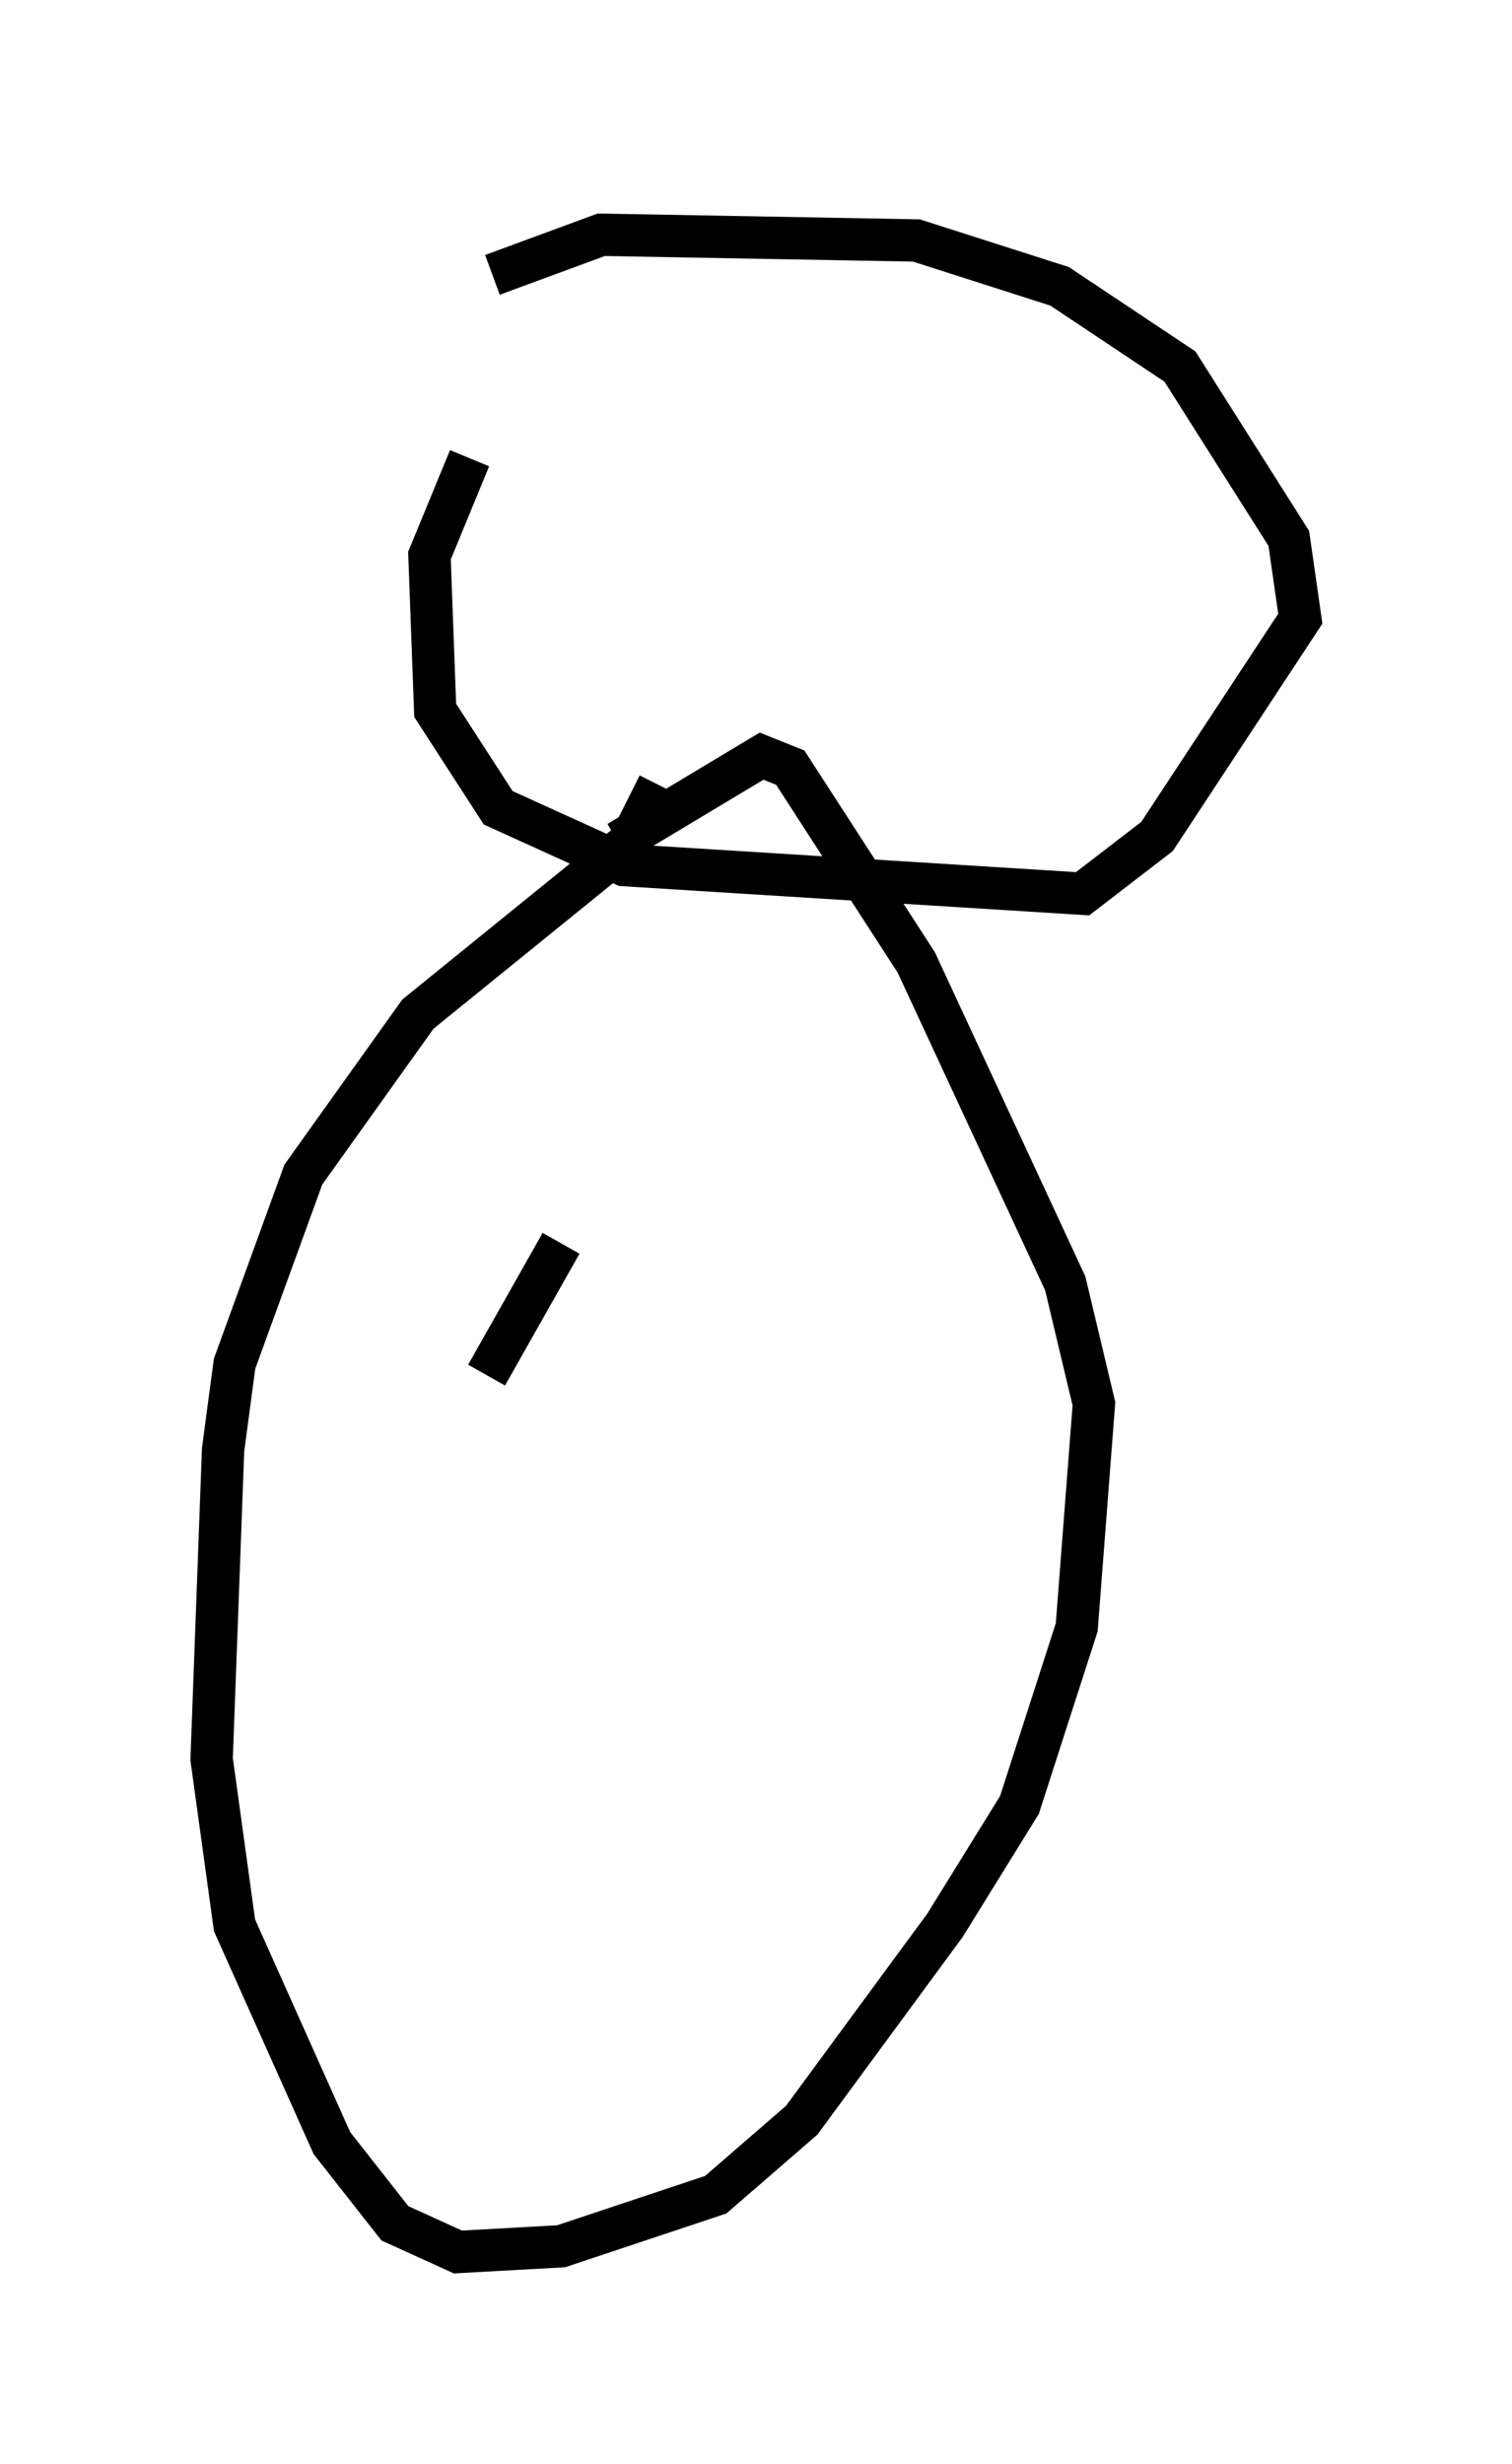 <?xml version="1.0" encoding="utf-8" ?>
<svg baseProfile="full" height="58.173" version="1.1" width="35.71" xmlns="http://www.w3.org/2000/svg" xmlns:ev="http://www.w3.org/2001/xml-events" xmlns:xlink="http://www.w3.org/1999/xlink"><defs /><rect fill="white" height="58.173" width="35.71" x="0" y="0" /><path d="M18.126, 5 m-7.036, 5.819 l-0.947, 2.3 0.135, 3.654 l1.488, 2.3 2.977, 1.353 l10.825, 0.677 1.759, -1.353 l3.383, -5.142 -0.271, -1.894 l-2.571, -4.059 -2.842, -1.894 l-3.383, -1.083 -7.442, -0.135 l-2.571, 0.947 m3.924, 12.043 l-0.677, 1.353 -5.007, 4.059 l-2.706, 3.789 -1.624, 4.465 l-0.271, 2.03 -0.271, 7.307 l0.541, 3.924 2.3, 5.142 l1.488, 1.894 1.488, 0.677 l2.436, -0.135 3.654, -1.218 l2.03, -1.759 3.383, -4.601 l1.759, -2.842 1.353, -4.195 l0.406, -5.277 -0.677, -2.842 l-3.518, -7.578 -2.977, -4.601 l-0.677, -0.271 -3.383, 2.03 m-1.353, 9.472 l-1.759, 3.112 " fill="none" stroke="black" stroke-width="1" /></svg>